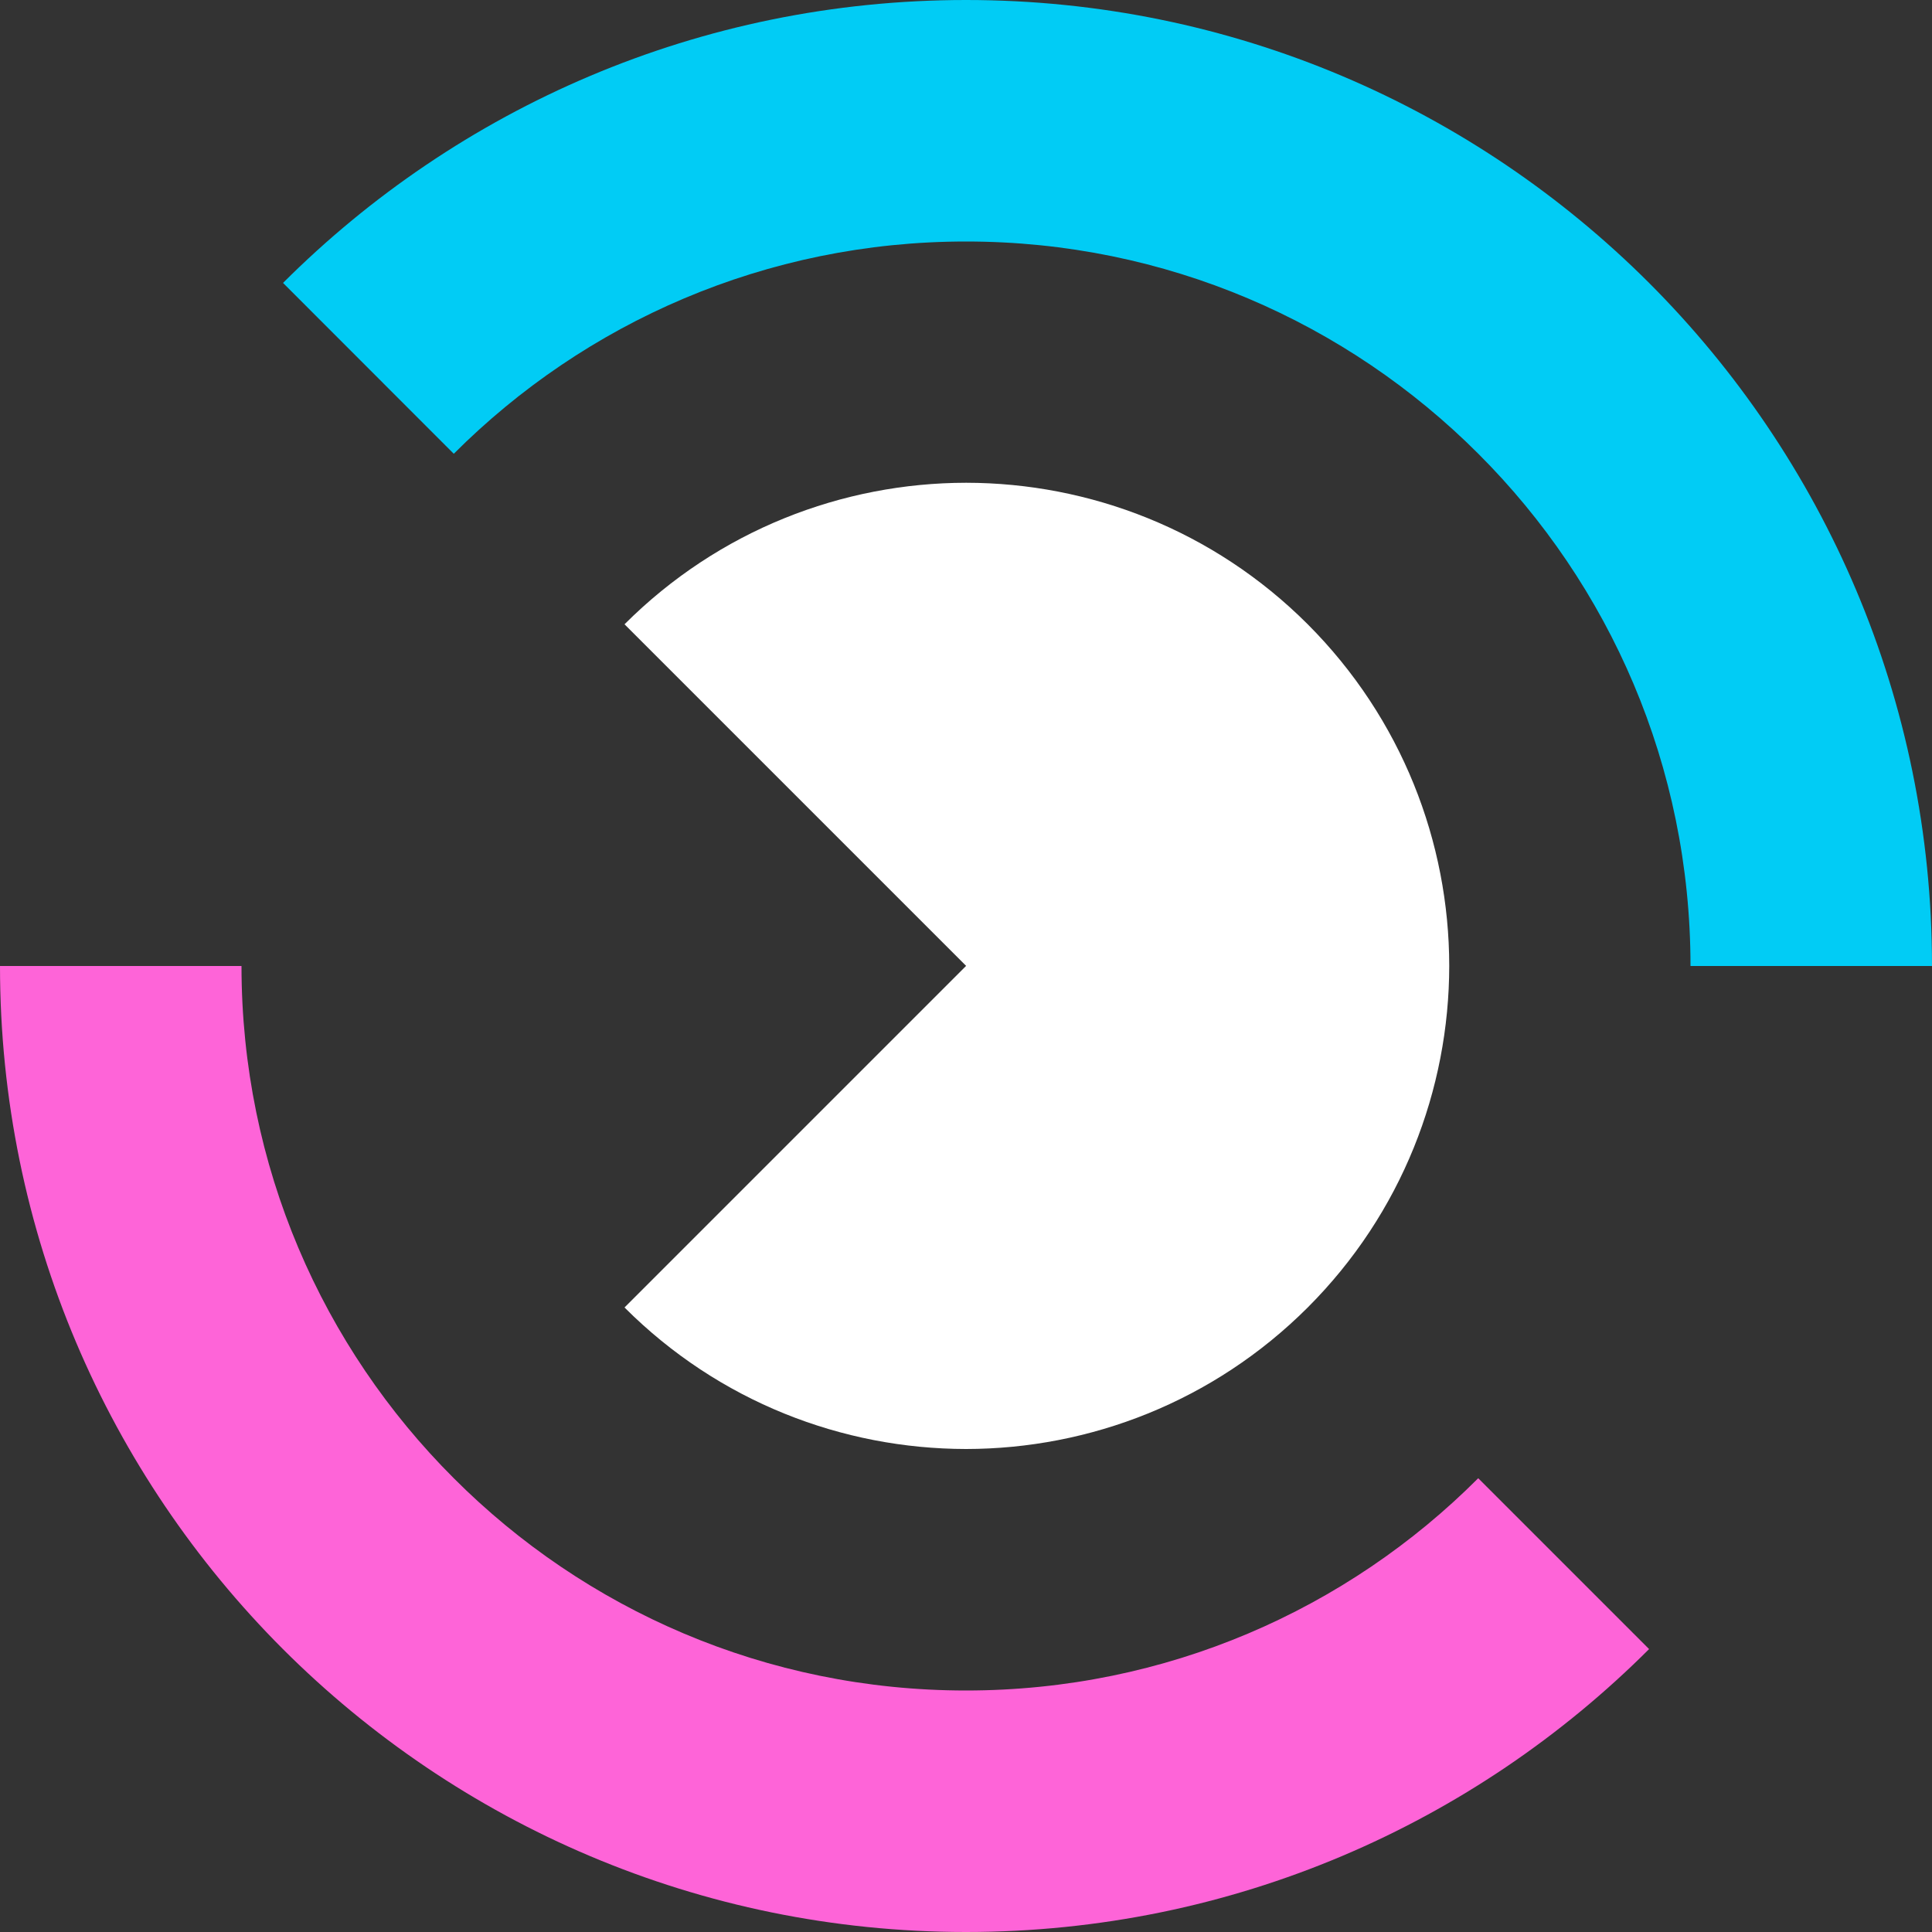 <svg width="16" height="16" viewBox="0 0 16 16" fill="none" xmlns="http://www.w3.org/2000/svg">
<rect x="0" y="0" width="16" height="16" fill="#333333" stroke="none"/>
<path d="M16 8H14C14 6.343 13.329 4.843 12.243 3.758C11.157 2.671 9.657 2 8 2C6.344 2 4.844 2.671 3.758 3.758L2.344 2.343C3.792 0.896 5.792 0 8 0C10.209 0 12.209 0.896 13.657 2.343C15.105 3.791 16 5.791 16 8Z" fill="#01CCF5"/>
<path d="M13.657 13.657C12.209 15.104 10.209 16 8 16C5.791 16 3.791 15.104 2.343 13.657C0.896 12.209 0 10.209 0 8H2C2 9.657 2.671 11.157 3.758 12.242C4.843 13.329 6.343 14 8 14C9.657 14 11.157 13.329 12.242 12.242L13.657 13.657Z" fill="#FE64D8"/>
<path d="M5.172 5.17C5.953 4.39 6.977 3.999 8.001 3.998C9.024 3.999 10.049 4.389 10.83 5.17C11.61 5.951 12.001 6.976 12.002 7.999C12.001 9.022 11.611 10.047 10.83 10.828C10.049 11.608 9.024 11.999 8.001 12C6.977 11.999 5.953 11.609 5.172 10.828L8.001 7.999L5.172 5.17Z" fill="white"/>
</svg>

